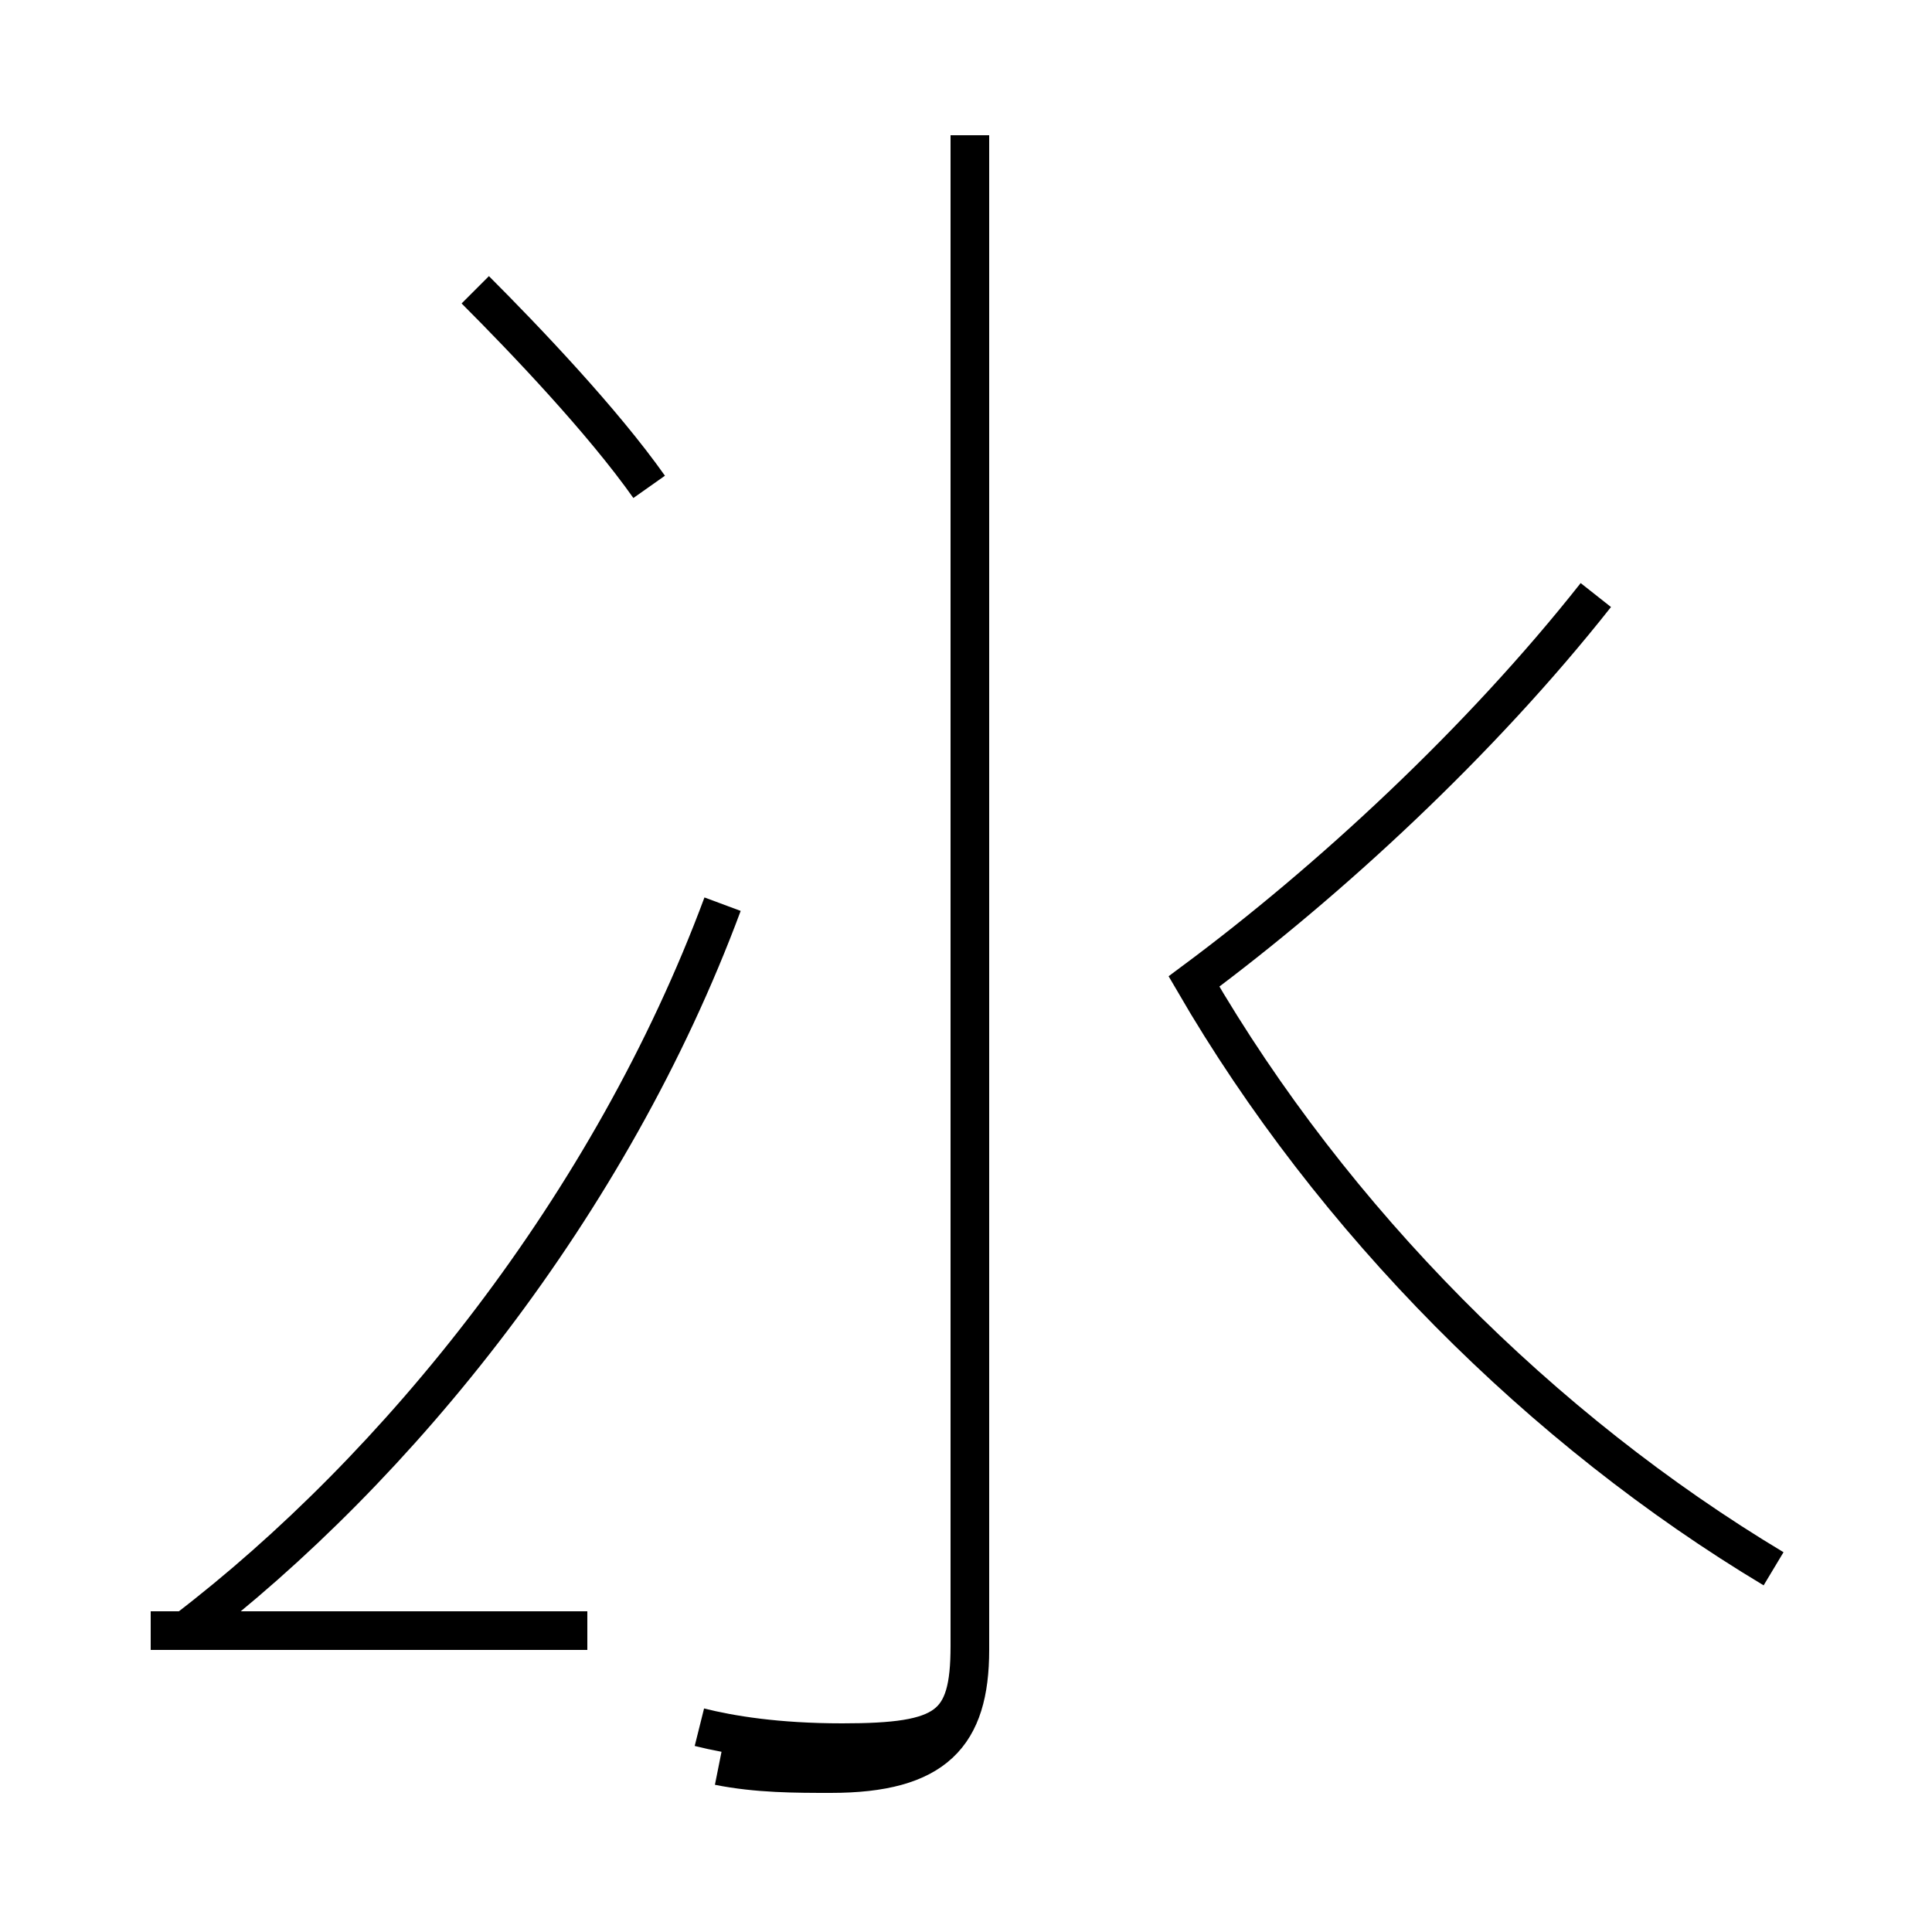 <?xml version='1.0' encoding='utf8'?>
<svg viewBox="0.0 -44.0 50.0 50.0" version="1.1" xmlns="http://www.w3.org/2000/svg">
<rect x="0.0" y="-44.0" width="50.0" height="50.0" fill="#808080" stroke="none"/>
<rect x="-1000" y="-1000" width="2000" height="2000" stroke="white" fill="white"/>
<g style="fill:none; stroke:#000000;  stroke-width:1">
<path d="M 18.6 -1.7 C 19.6 -1.9 20.6 -1.9 21.5 -1.9 C 24.2 -1.9 25.1 -0.9 25.1 1.3 L 25.1 40.5 M 25.1 13.1 L 25.1 1.4 C 25.1 -0.7 24.5 -1.1 21.8 -1.1 C 20.1 -1.1 18.9 -0.9 18.1 -0.7 M 45.9 3.4 C 39.9 7.0 34.5 12.4 30.9 18.6 C 34.4 21.2 38.3 24.8 41.3 28.6 M 16.8 31.4 C 15.6 33.1 13.6 35.2 12.3 36.5 M 4.8 1.8 C 10.3 6.0 15.8 12.8 18.7 20.6 M 3.9 1.8 L 15.2 1.8 " transform="scale(1, -1)" />
</g>
</svg>